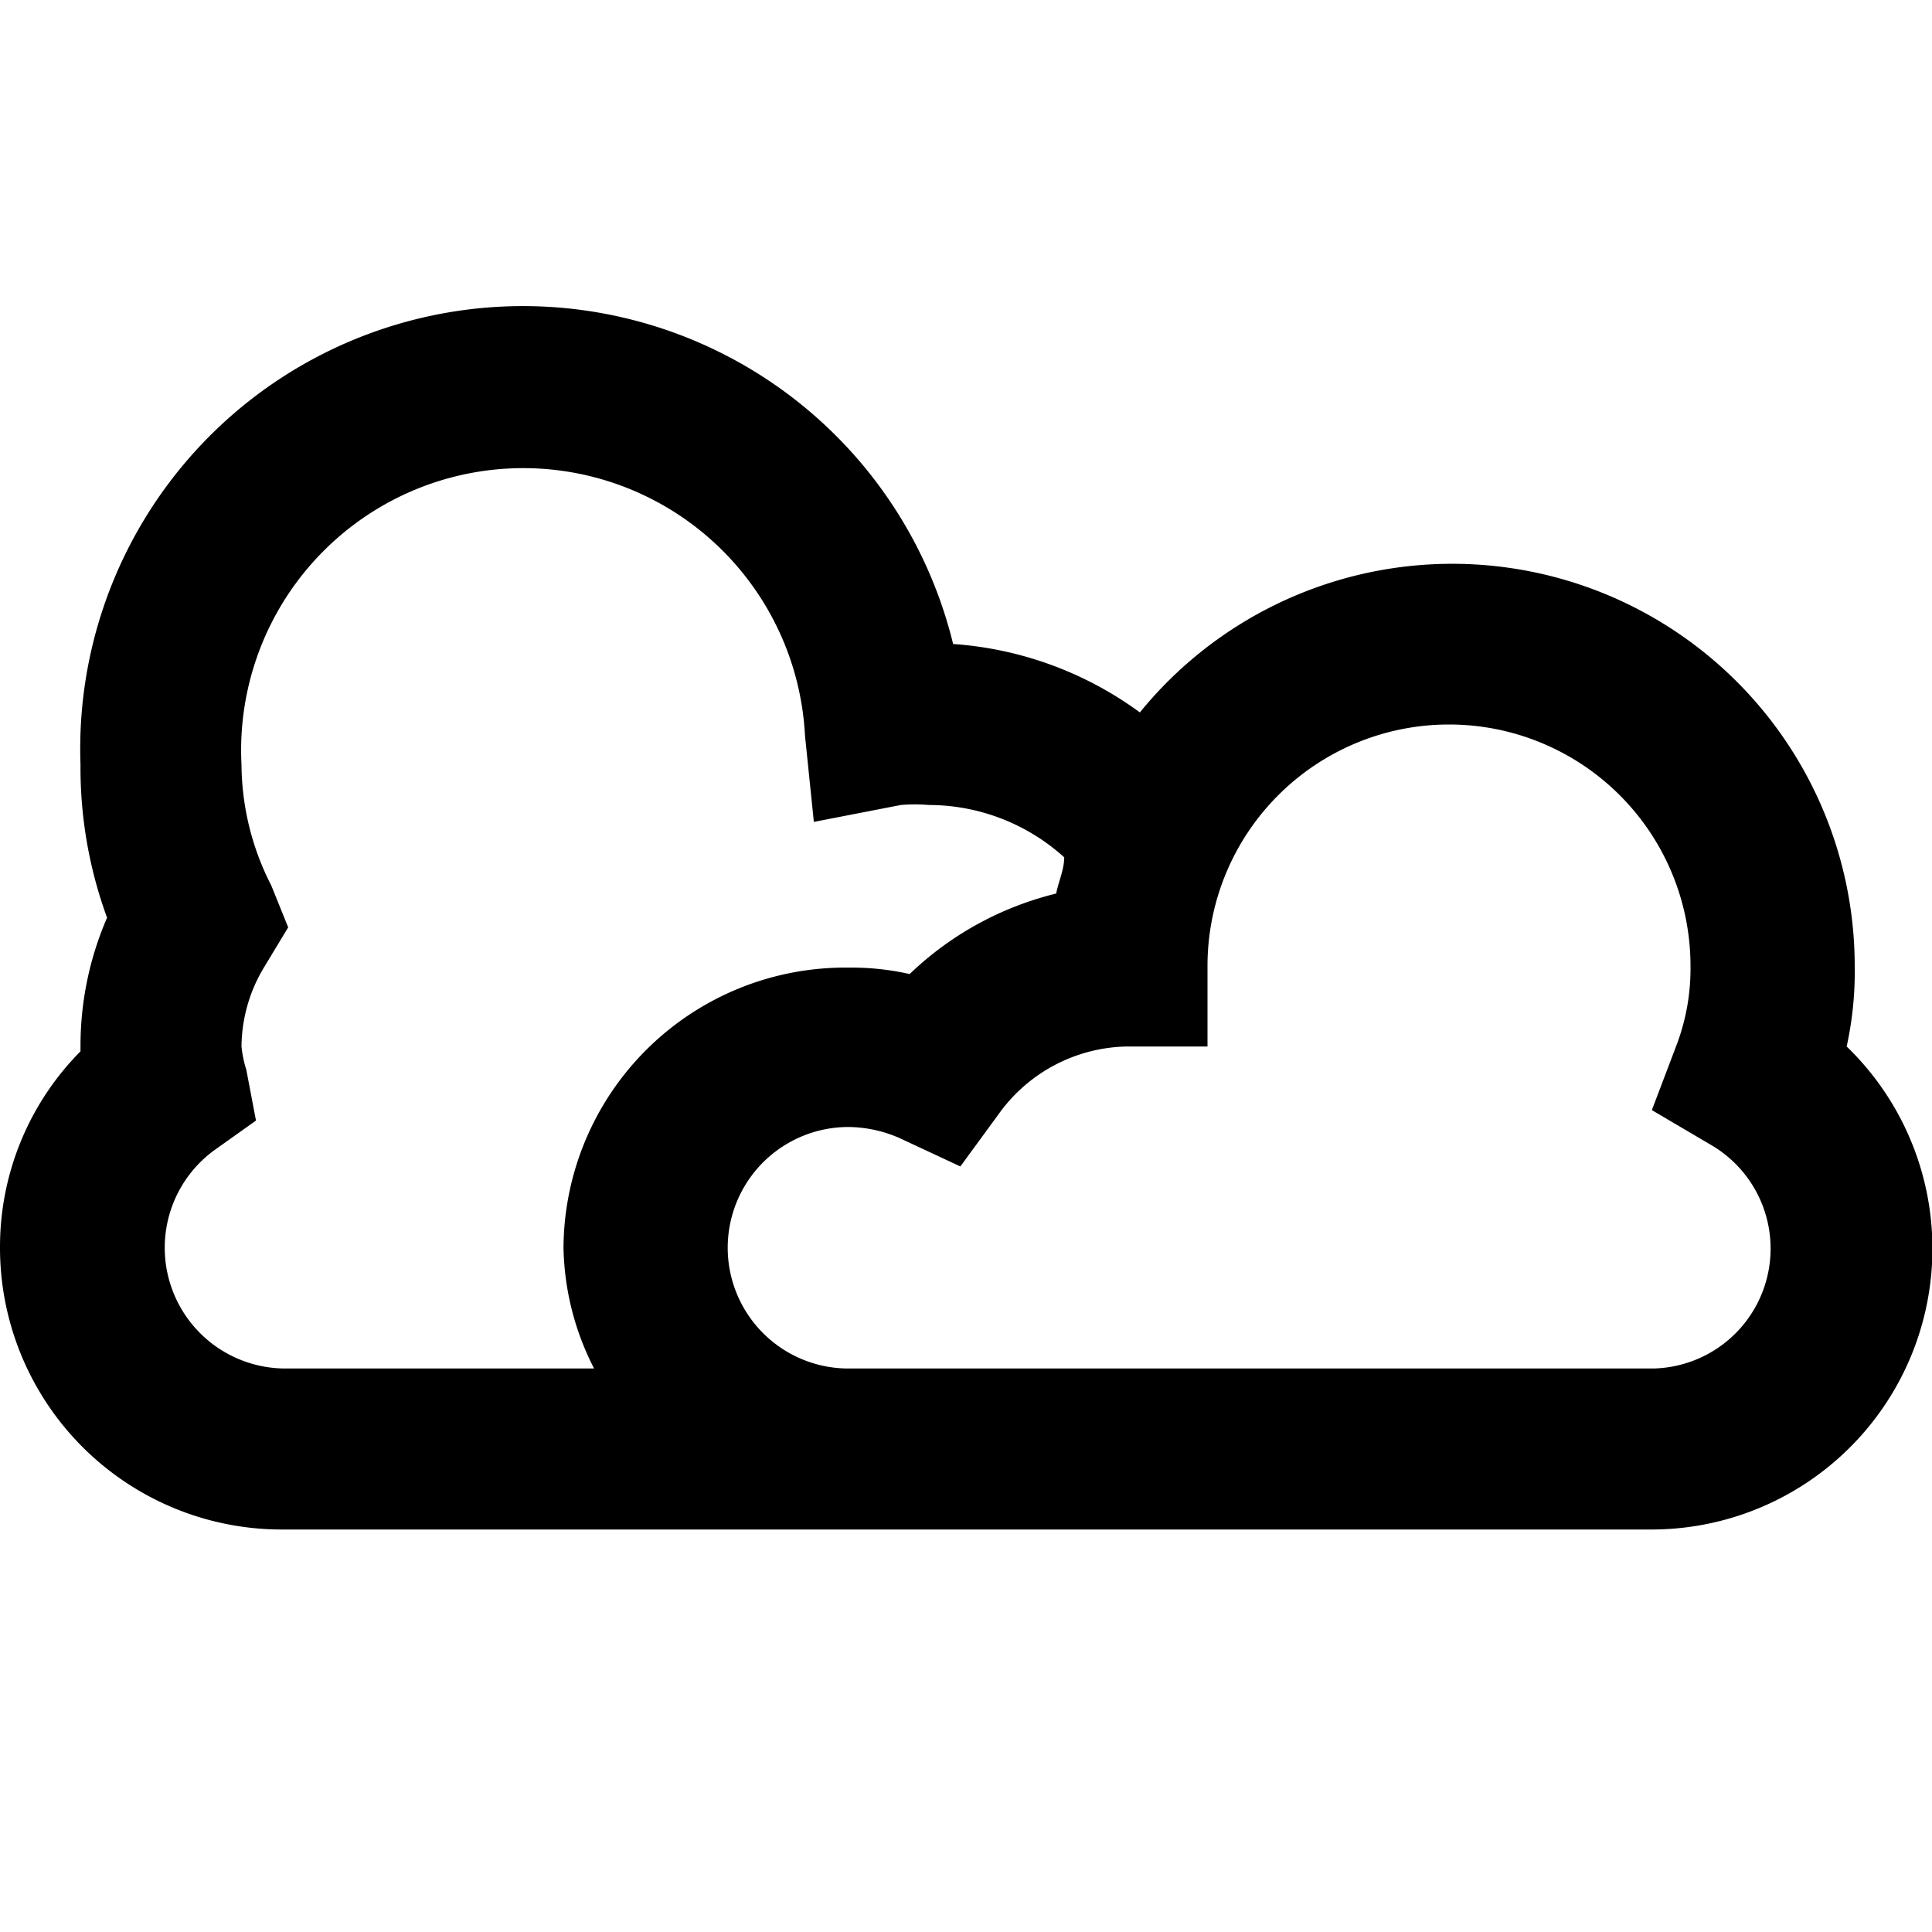 <svg xmlns="http://www.w3.org/2000/svg" viewBox="0 0 24 24"><path d="M22.94,13a4.34,4.34,0,0,0,.1-1,5,5,0,0,0-8.88-3.15A4.44,4.44,0,0,0,11.84,8,5.5,5.5,0,0,0,1,9.5a5.42,5.42,0,0,0,.33,1.9A4,4,0,0,0,1,13v.06A3.45,3.45,0,0,0,0,15.5,3.5,3.5,0,0,0,3.54,19h17a3.49,3.49,0,0,0,2.4-6ZM3.54,17a1.5,1.5,0,0,1-.88-2.71l.52-.37-.12-.63A1.42,1.42,0,0,1,3,13a1.93,1.93,0,0,1,.29-1l.29-.48L3.37,11A3.33,3.33,0,0,1,3,9.5a3.5,3.5,0,0,1,7-.36l.11,1.07L11.19,10a2.06,2.06,0,0,1,.35,0,2.51,2.51,0,0,1,1.68.65c0,.15-.07.3-.1.45a4,4,0,0,0-1.82,1,3.27,3.27,0,0,0-.76-.08A3.5,3.5,0,0,0,7,15.5,3.41,3.41,0,0,0,7.38,17Zm17,0h-10a1.5,1.5,0,0,1,0-3,1.61,1.61,0,0,1,.64.14l.75.35.49-.67A2,2,0,0,1,14,13h1V12a3,3,0,0,1,3-3,3,3,0,0,1,3,3,2.68,2.68,0,0,1-.18,1l-.3.79.73.43A1.49,1.49,0,0,1,20.54,17Z"/></svg>
